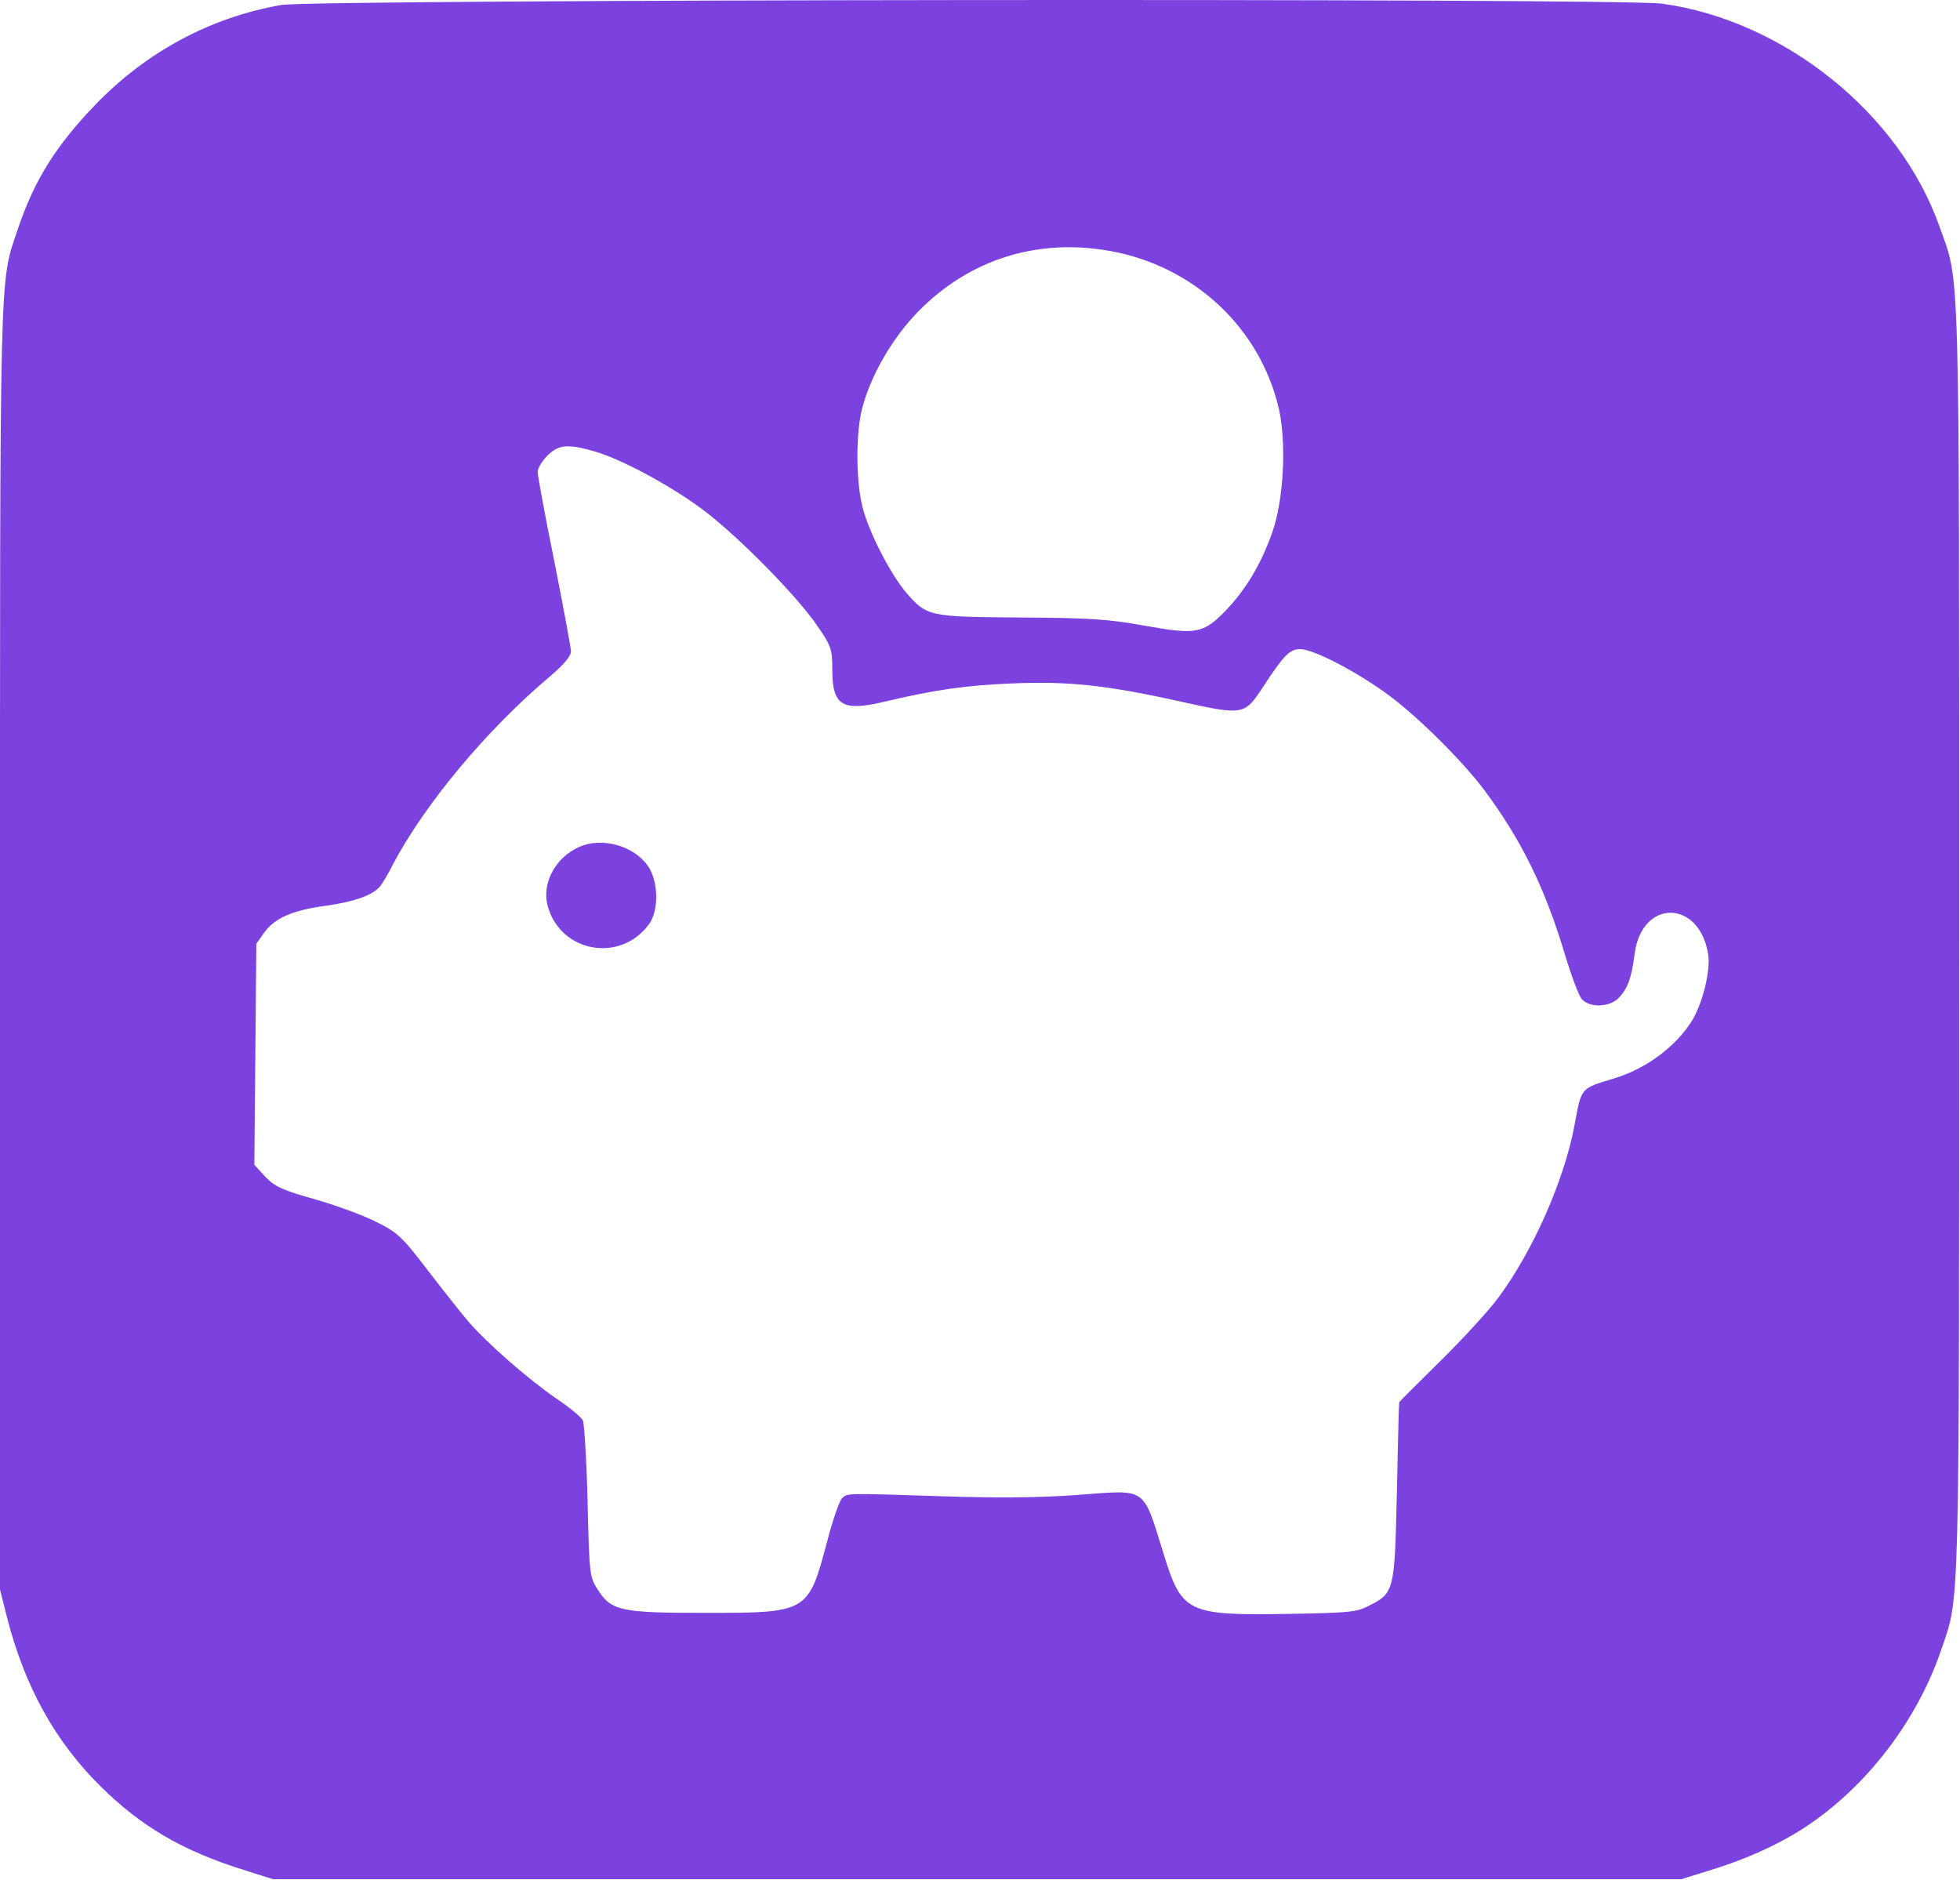<svg width="785" height="753" viewBox="0 0 785 753" fill="none" xmlns="http://www.w3.org/2000/svg">
<path d="M112.668 1.99C84.401 6.923 58.801 20.657 38.401 41.723C22.401 58.257 13.601 72.39 7.068 91.99C-0.265 113.857 0.001 101.723 0.001 379.323V636.657L2.935 648.257C10.001 675.59 22.001 697.323 40.135 715.323C56.535 731.59 73.201 741.323 97.601 748.923L109.335 752.657H391.335H673.335L685.335 748.923C700.135 744.39 714.001 737.99 724.535 730.79C748.401 714.523 768.001 688.657 777.468 660.79C784.935 638.79 784.668 651.857 784.668 376.657C784.668 98.79 785.068 113.99 776.801 90.79C760.801 45.323 714.401 8.123 665.601 1.457C648.935 -0.81 125.735 -0.277 112.668 1.99ZM444.668 100.523C478.268 106.657 504.535 131.19 512.135 163.457C515.335 177.323 514.135 200.257 509.601 213.057C505.068 226.123 498.801 236.39 490.535 244.923C481.735 253.857 478.935 254.257 458.001 250.523C444.001 247.99 436.001 247.457 408.668 247.323C371.868 247.057 371.201 246.923 362.801 237.19C356.535 229.723 348.001 213.19 345.468 203.19C342.801 192.79 342.668 173.59 345.335 163.457C348.801 150.123 357.601 135.057 368.001 124.523C388.535 103.723 415.601 95.323 444.668 100.523ZM238.135 180.79C249.201 183.99 269.335 194.923 282.001 204.523C295.735 214.923 319.335 238.79 327.335 250.657C332.935 258.79 333.335 259.99 333.335 268.123C333.335 282.657 337.335 285.057 354.135 281.057C375.068 276.123 386.668 274.523 405.335 273.723C428.001 272.79 443.201 274.39 472.535 280.923C497.868 286.523 498.401 286.523 505.735 275.323C514.268 262.257 516.535 259.99 520.801 259.99C526.135 259.99 544.001 269.323 556.668 278.79C568.135 287.323 586.001 305.057 594.535 316.523C609.201 336.257 618.668 355.323 626.668 381.99C629.335 390.79 632.401 399.057 633.601 400.257C636.801 403.723 644.801 403.457 648.401 399.59C652.001 395.723 653.468 391.59 654.668 382.123C657.468 359.99 680.535 360.123 684.135 382.123C685.201 388.79 681.868 401.99 677.601 408.923C671.068 419.323 659.068 428.123 646.668 431.857C632.801 436.123 633.468 435.19 630.535 451.057C626.401 472.79 614.135 500.657 600.401 519.323C596.668 524.523 586.135 535.99 577.068 544.923C568.001 553.857 560.535 561.323 560.401 561.59C560.268 561.857 559.868 577.99 559.468 597.59C558.535 637.59 558.535 637.99 547.868 643.323C543.335 645.723 539.468 645.99 515.868 646.39C475.735 647.057 473.335 645.99 466.135 622.657C457.468 594.923 459.868 596.657 431.068 598.79C416.268 599.857 399.601 599.99 378.668 599.323C337.735 597.99 339.468 597.99 337.201 600.123C336.135 601.323 333.468 608.923 331.335 617.19C323.735 645.857 323.601 645.99 282.668 645.99C248.001 645.99 244.668 645.19 239.068 636.123C236.135 631.59 236.001 629.457 235.335 601.323C234.935 584.79 234.001 570.257 233.468 568.923C232.801 567.59 228.001 563.59 222.801 560.123C211.868 552.657 195.068 537.99 187.735 529.457C184.935 526.257 177.601 516.923 171.335 508.79C160.935 495.19 159.201 493.59 150.535 489.323C145.335 486.657 134.268 482.657 125.868 480.257C112.935 476.657 110.001 475.19 106.268 471.323L101.868 466.523L102.268 422.257L102.668 377.99L105.868 373.457C110.001 367.723 117.201 364.523 130.401 362.79C141.868 361.19 149.468 358.523 152.268 354.923C153.201 353.723 155.601 349.857 157.335 346.257C170.268 321.857 194.935 292.257 220.401 270.79C225.868 266.123 228.668 262.79 228.668 260.923C228.668 259.323 225.601 243.057 222.001 224.79C218.268 206.523 215.335 190.39 215.335 189.057C215.335 187.59 217.068 184.657 219.201 182.523C223.735 177.99 227.468 177.723 238.135 180.79Z" fill="#7B42E0"/>
<path d="M232.001 339.19C222.401 343.457 216.935 353.724 219.335 362.79C224.401 381.457 248.268 385.857 259.868 370.257C264.001 364.657 263.735 352.924 259.468 346.79C253.735 338.657 241.068 335.19 232.001 339.19Z" fill="#7B42E0"/>
</svg>
